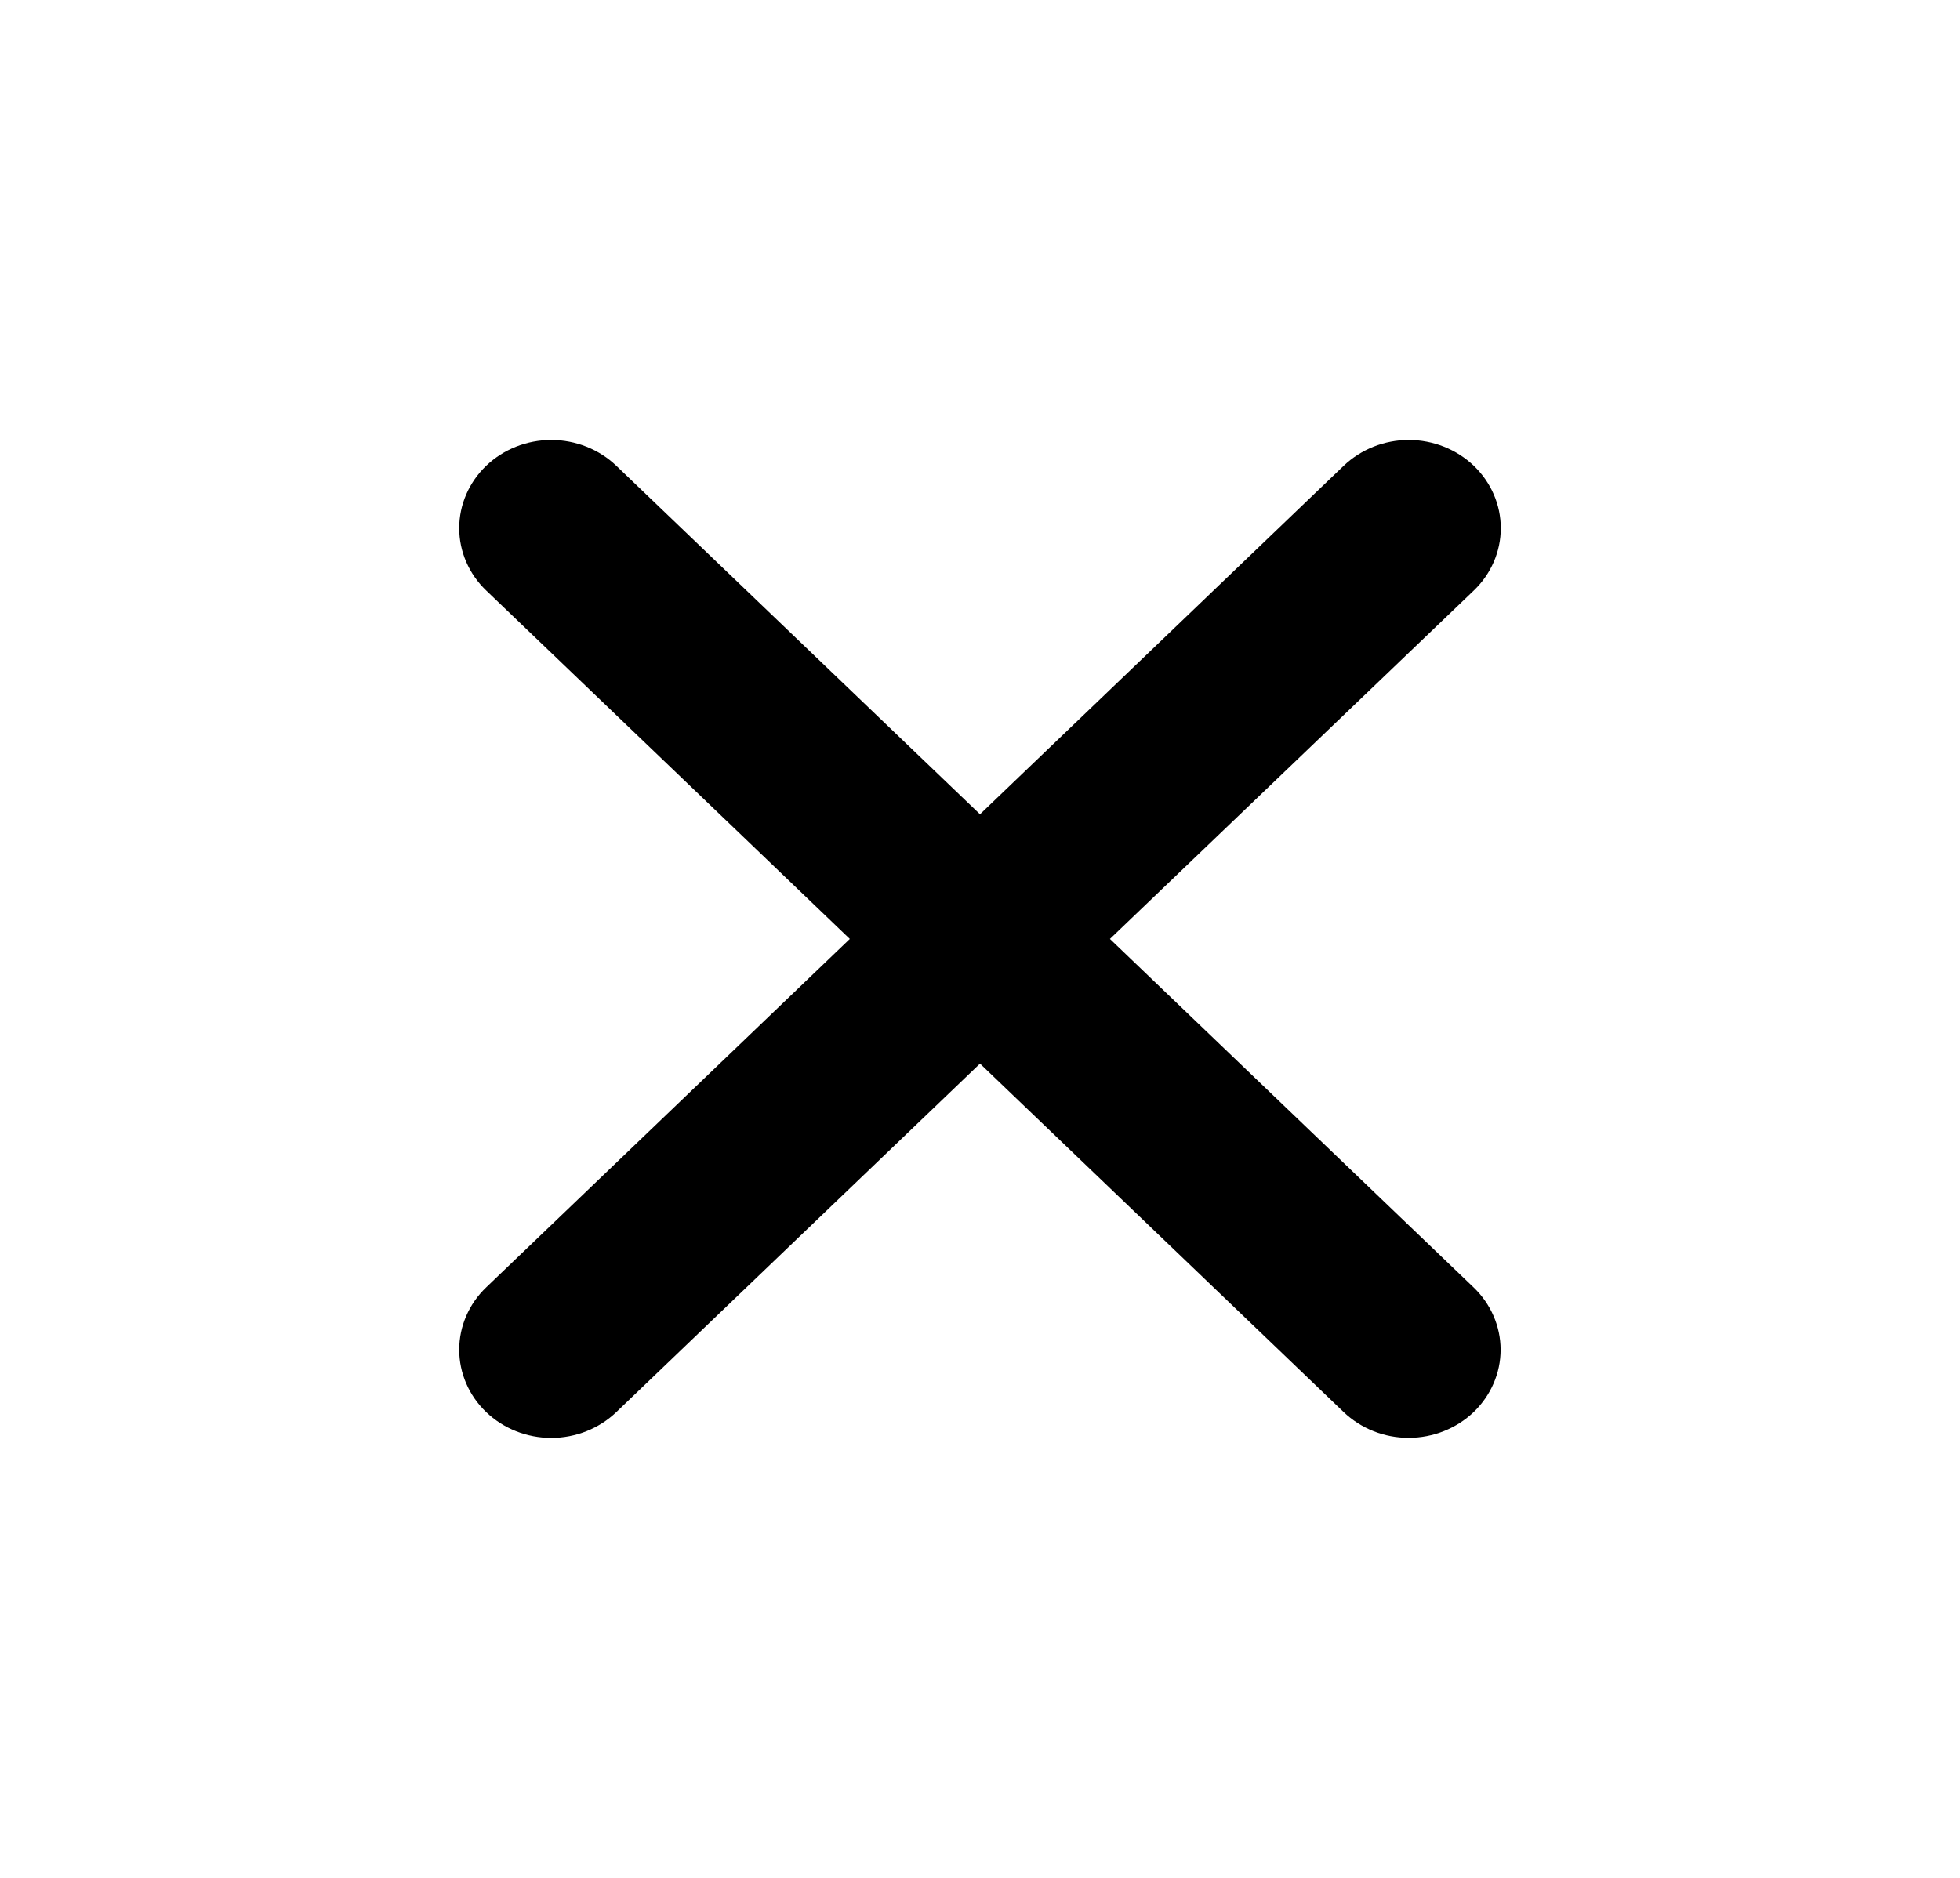 <svg width="24" height="23" viewBox="0 0 24 23" fill="none" xmlns="http://www.w3.org/2000/svg">
<path d="M13.591 11.5L18.044 15.768C18.255 15.97 18.374 16.244 18.375 16.53C18.375 16.817 18.256 17.091 18.046 17.294C17.834 17.496 17.548 17.61 17.25 17.61C16.951 17.611 16.665 17.497 16.453 17.295L12 13.027L7.547 17.295C7.336 17.497 7.049 17.611 6.75 17.611C6.451 17.611 6.164 17.497 5.953 17.295C5.742 17.093 5.623 16.818 5.623 16.531C5.623 16.245 5.742 15.97 5.953 15.768L10.406 11.5L5.953 7.232C5.742 7.03 5.623 6.755 5.623 6.469C5.623 6.182 5.742 5.908 5.953 5.705C6.164 5.503 6.451 5.389 6.75 5.389C7.049 5.389 7.336 5.503 7.547 5.705L12 9.973L16.453 5.705C16.665 5.503 16.951 5.389 17.25 5.389C17.549 5.389 17.835 5.503 18.047 5.705C18.258 5.908 18.377 6.182 18.377 6.469C18.377 6.755 18.258 7.03 18.047 7.232L13.591 11.5Z" fill="black"/>
</svg>
